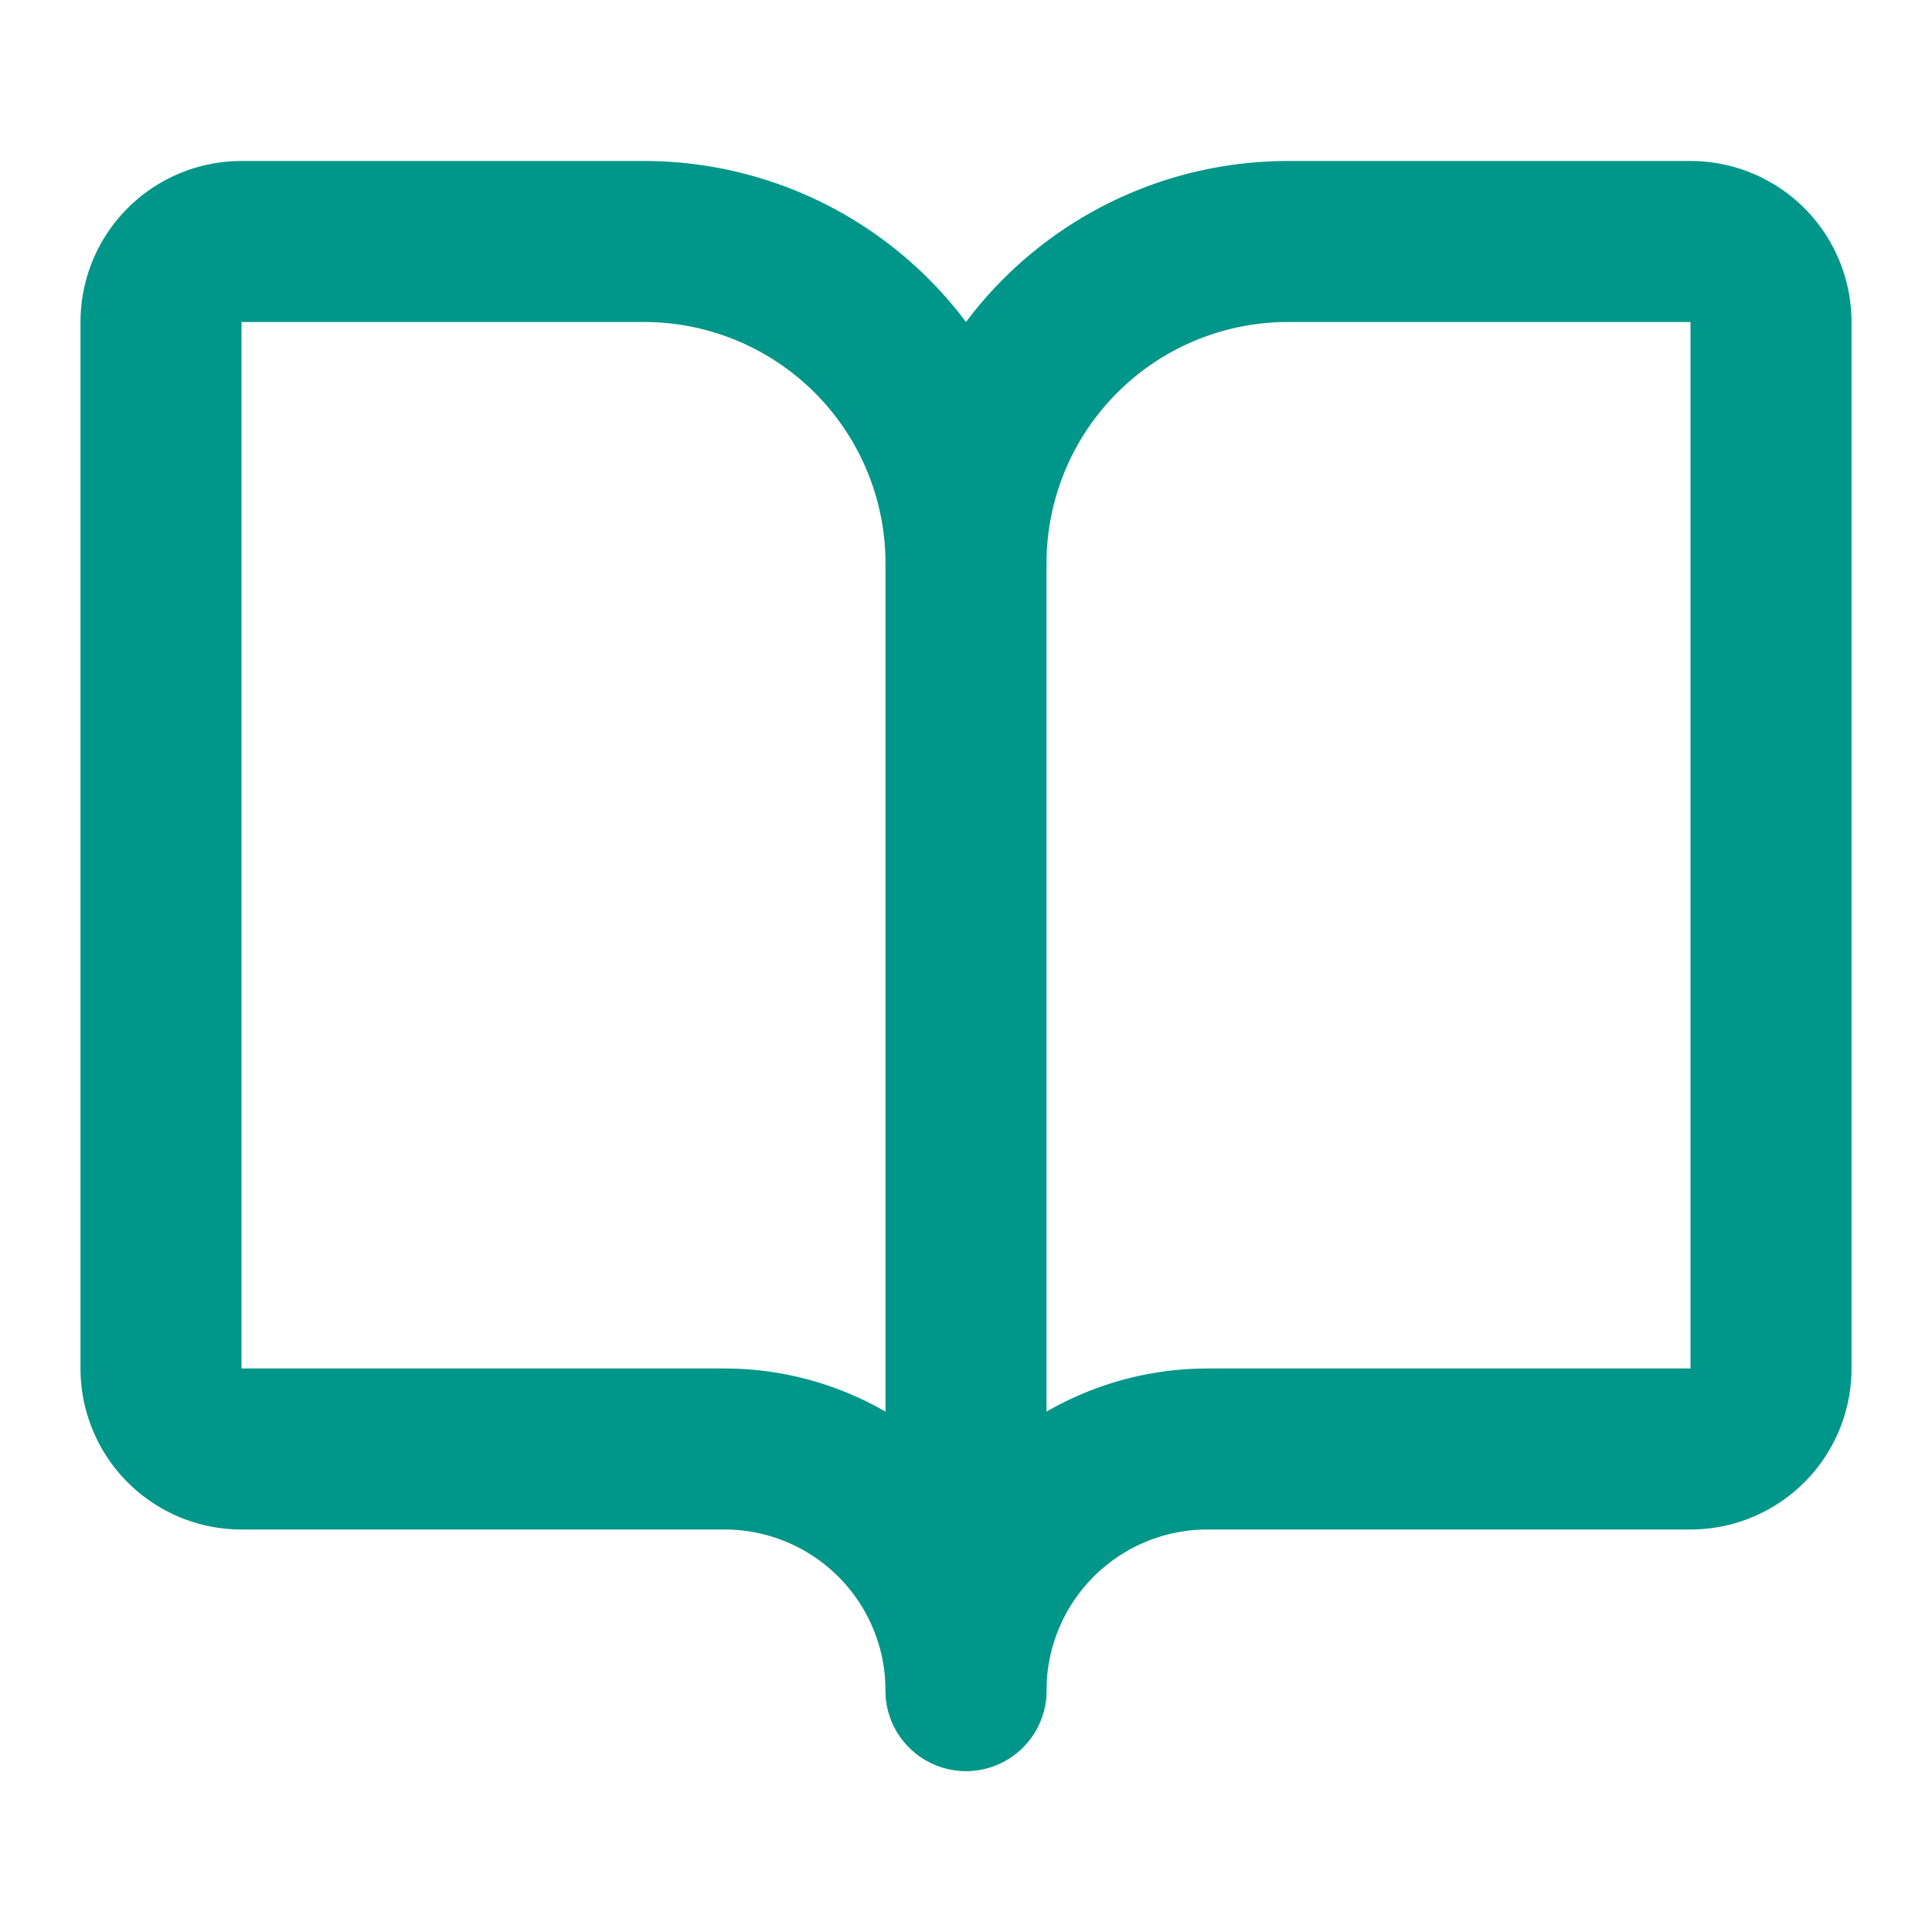 <svg xmlns="http://www.w3.org/2000/svg" width="24" height="24" viewBox="0 0 24 24" fill="none" stroke="#009689"
  stroke-width="2" stroke-linecap="round" stroke-linejoin="round" class="lucide lucide-book-open h-6 w-6 text-teal-500"
  aria-hidden="true">
  <path d="M12 7v14"></path>
  <path
    d="M3 18a1 1 0 0 1-1-1V4a1 1 0 0 1 1-1h5a4 4 0 0 1 4 4 4 4 0 0 1 4-4h5a1 1 0 0 1 1 1v13a1 1 0 0 1-1 1h-6a3 3 0 0 0-3 3 3 3 0 0 0-3-3z">
  </path>
</svg>